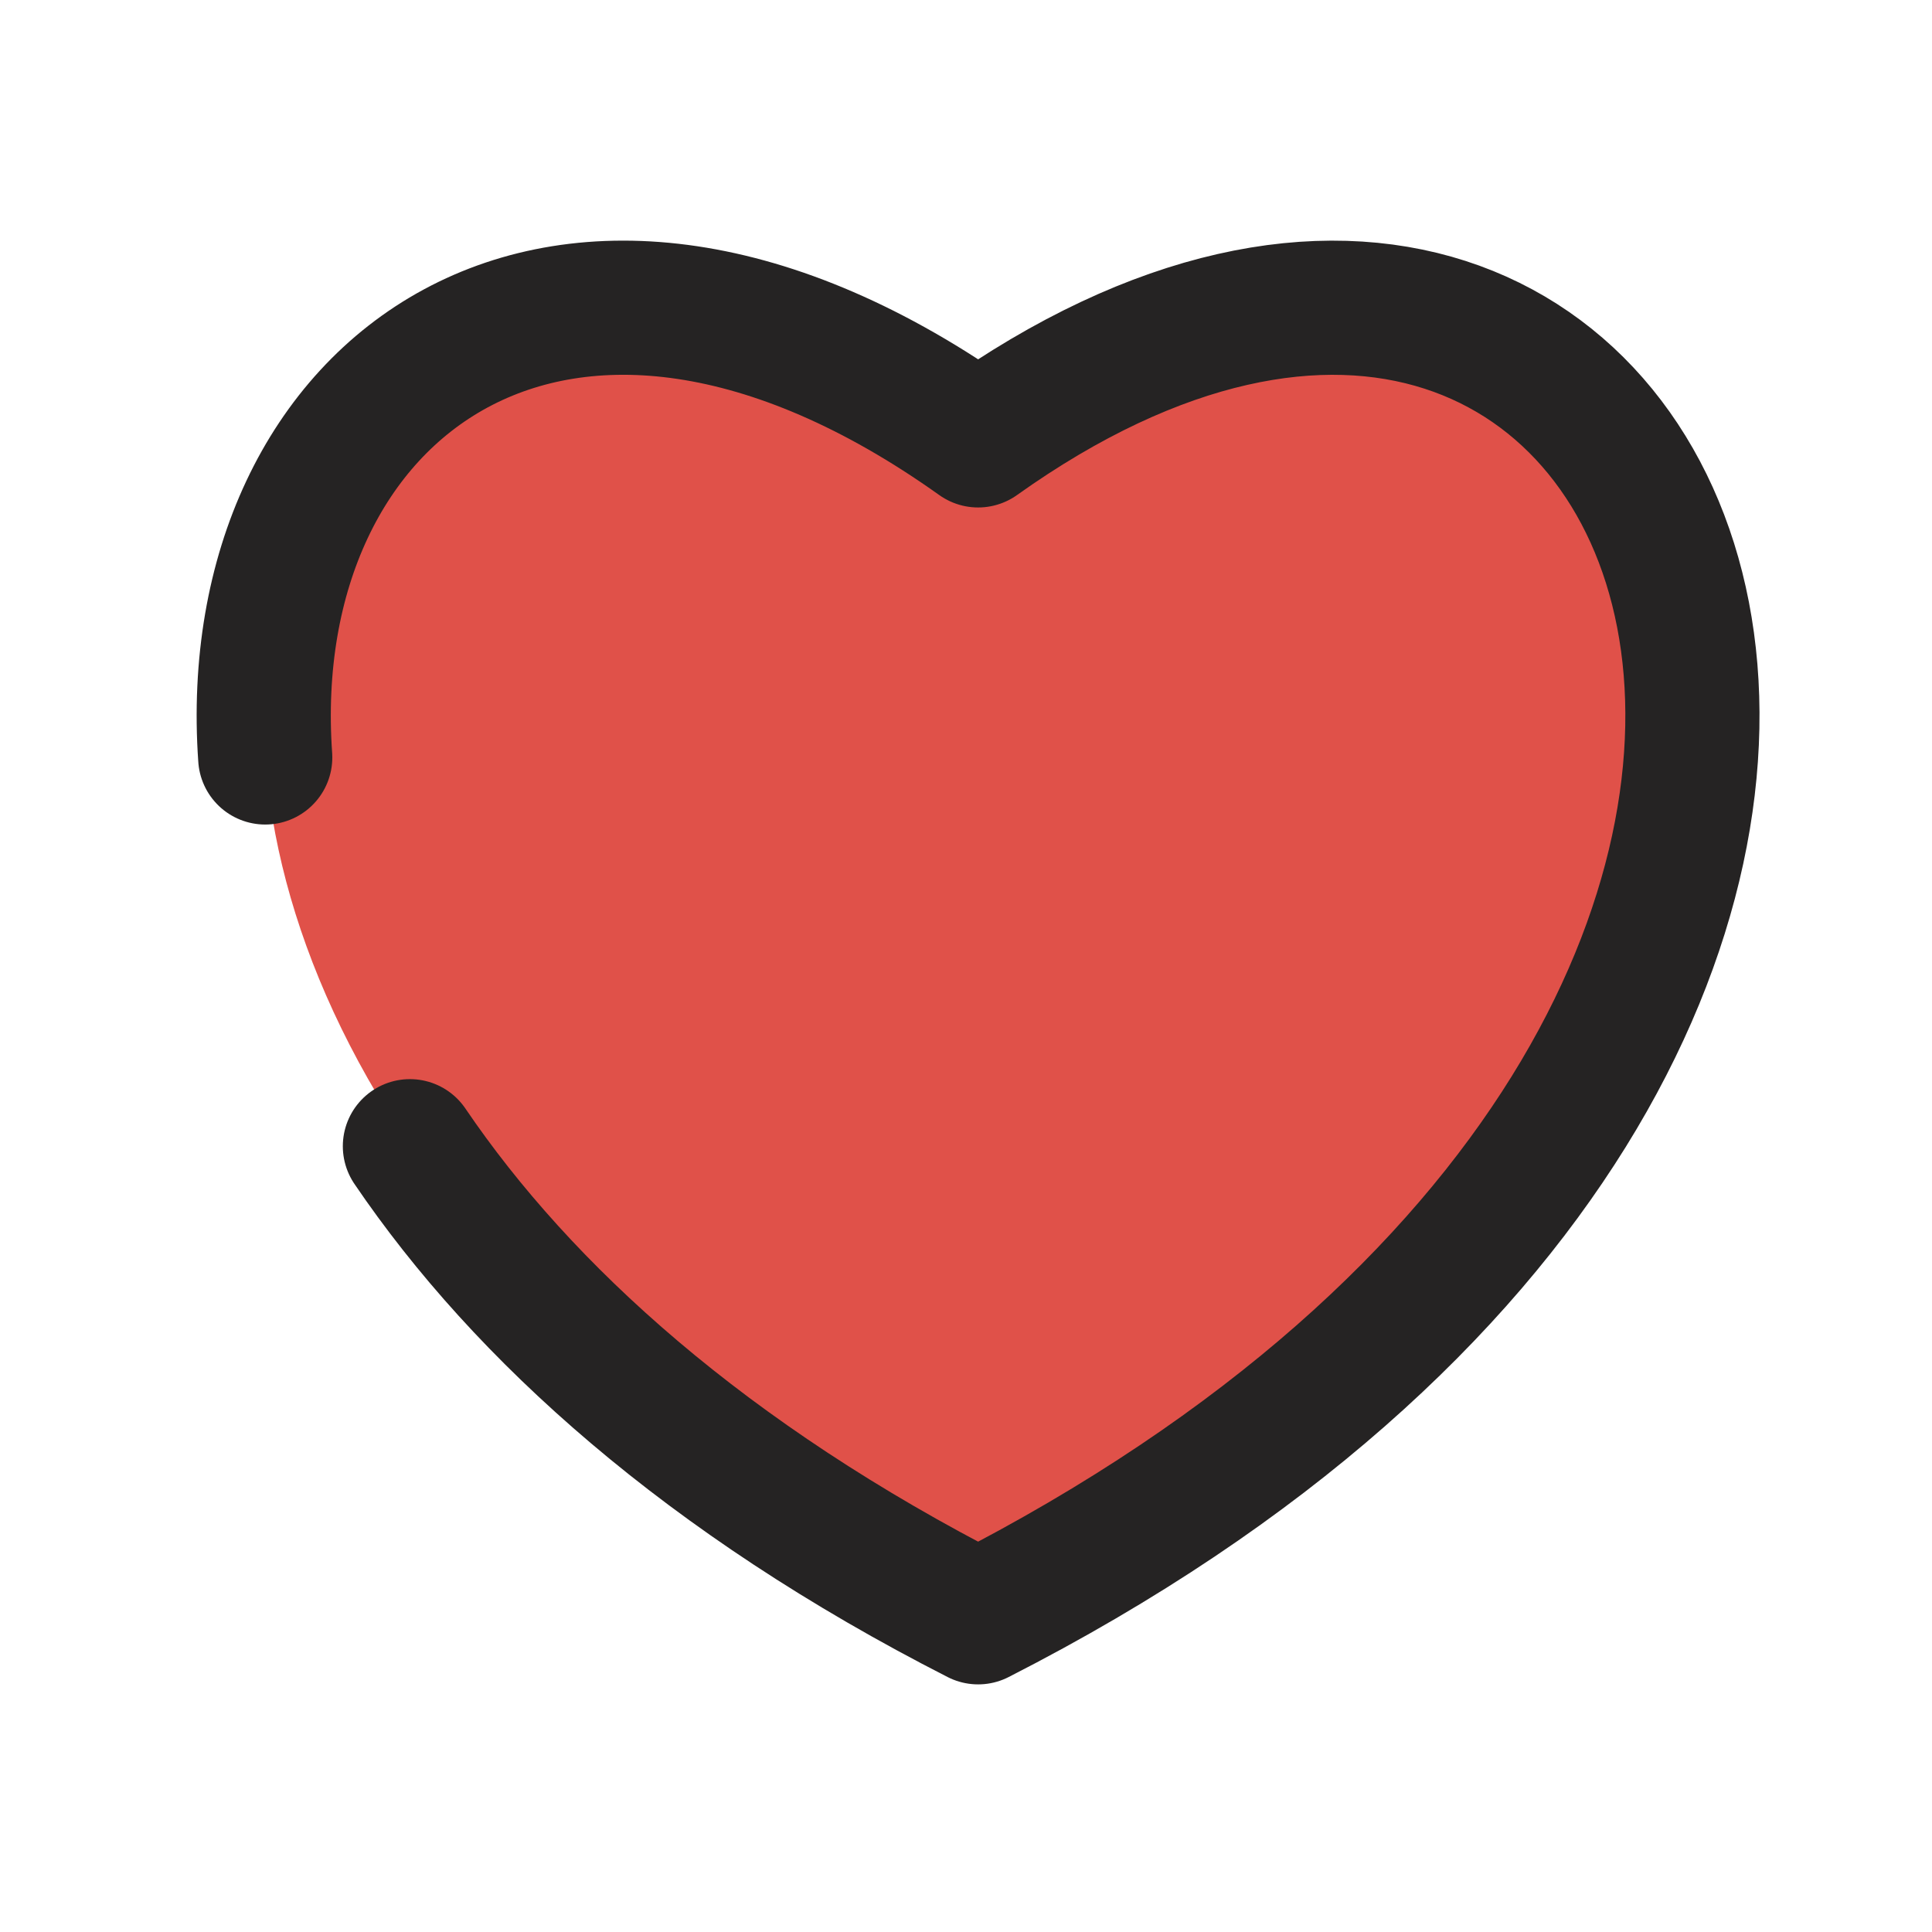<svg width="18" height="18" viewBox="0 0 18 18" fill="none" xmlns="http://www.w3.org/2000/svg">
<g clip-path="url(#clip0_603_3745)">
<path d="M9.113 4.103C2.405 -0.674 -1.694 9.556 9.113 15.068C19.919 9.556 15.82 -0.674 9.113 4.103Z" fill="#E05149"/>
<path d="M2.471 7.057C2.227 3.597 5.234 1.34 9.113 4.103C15.82 -0.674 19.919 9.556 9.113 15.068C6.585 13.779 4.873 12.232 3.819 10.679" stroke="#252323" stroke-width="1.25" stroke-linecap="round" stroke-linejoin="round"/>
</g>
<defs>
<clipPath id="clip0_603_3745">
<rect width="18" height="18" fill="white"/>
</clipPath>
</defs>
</svg>
